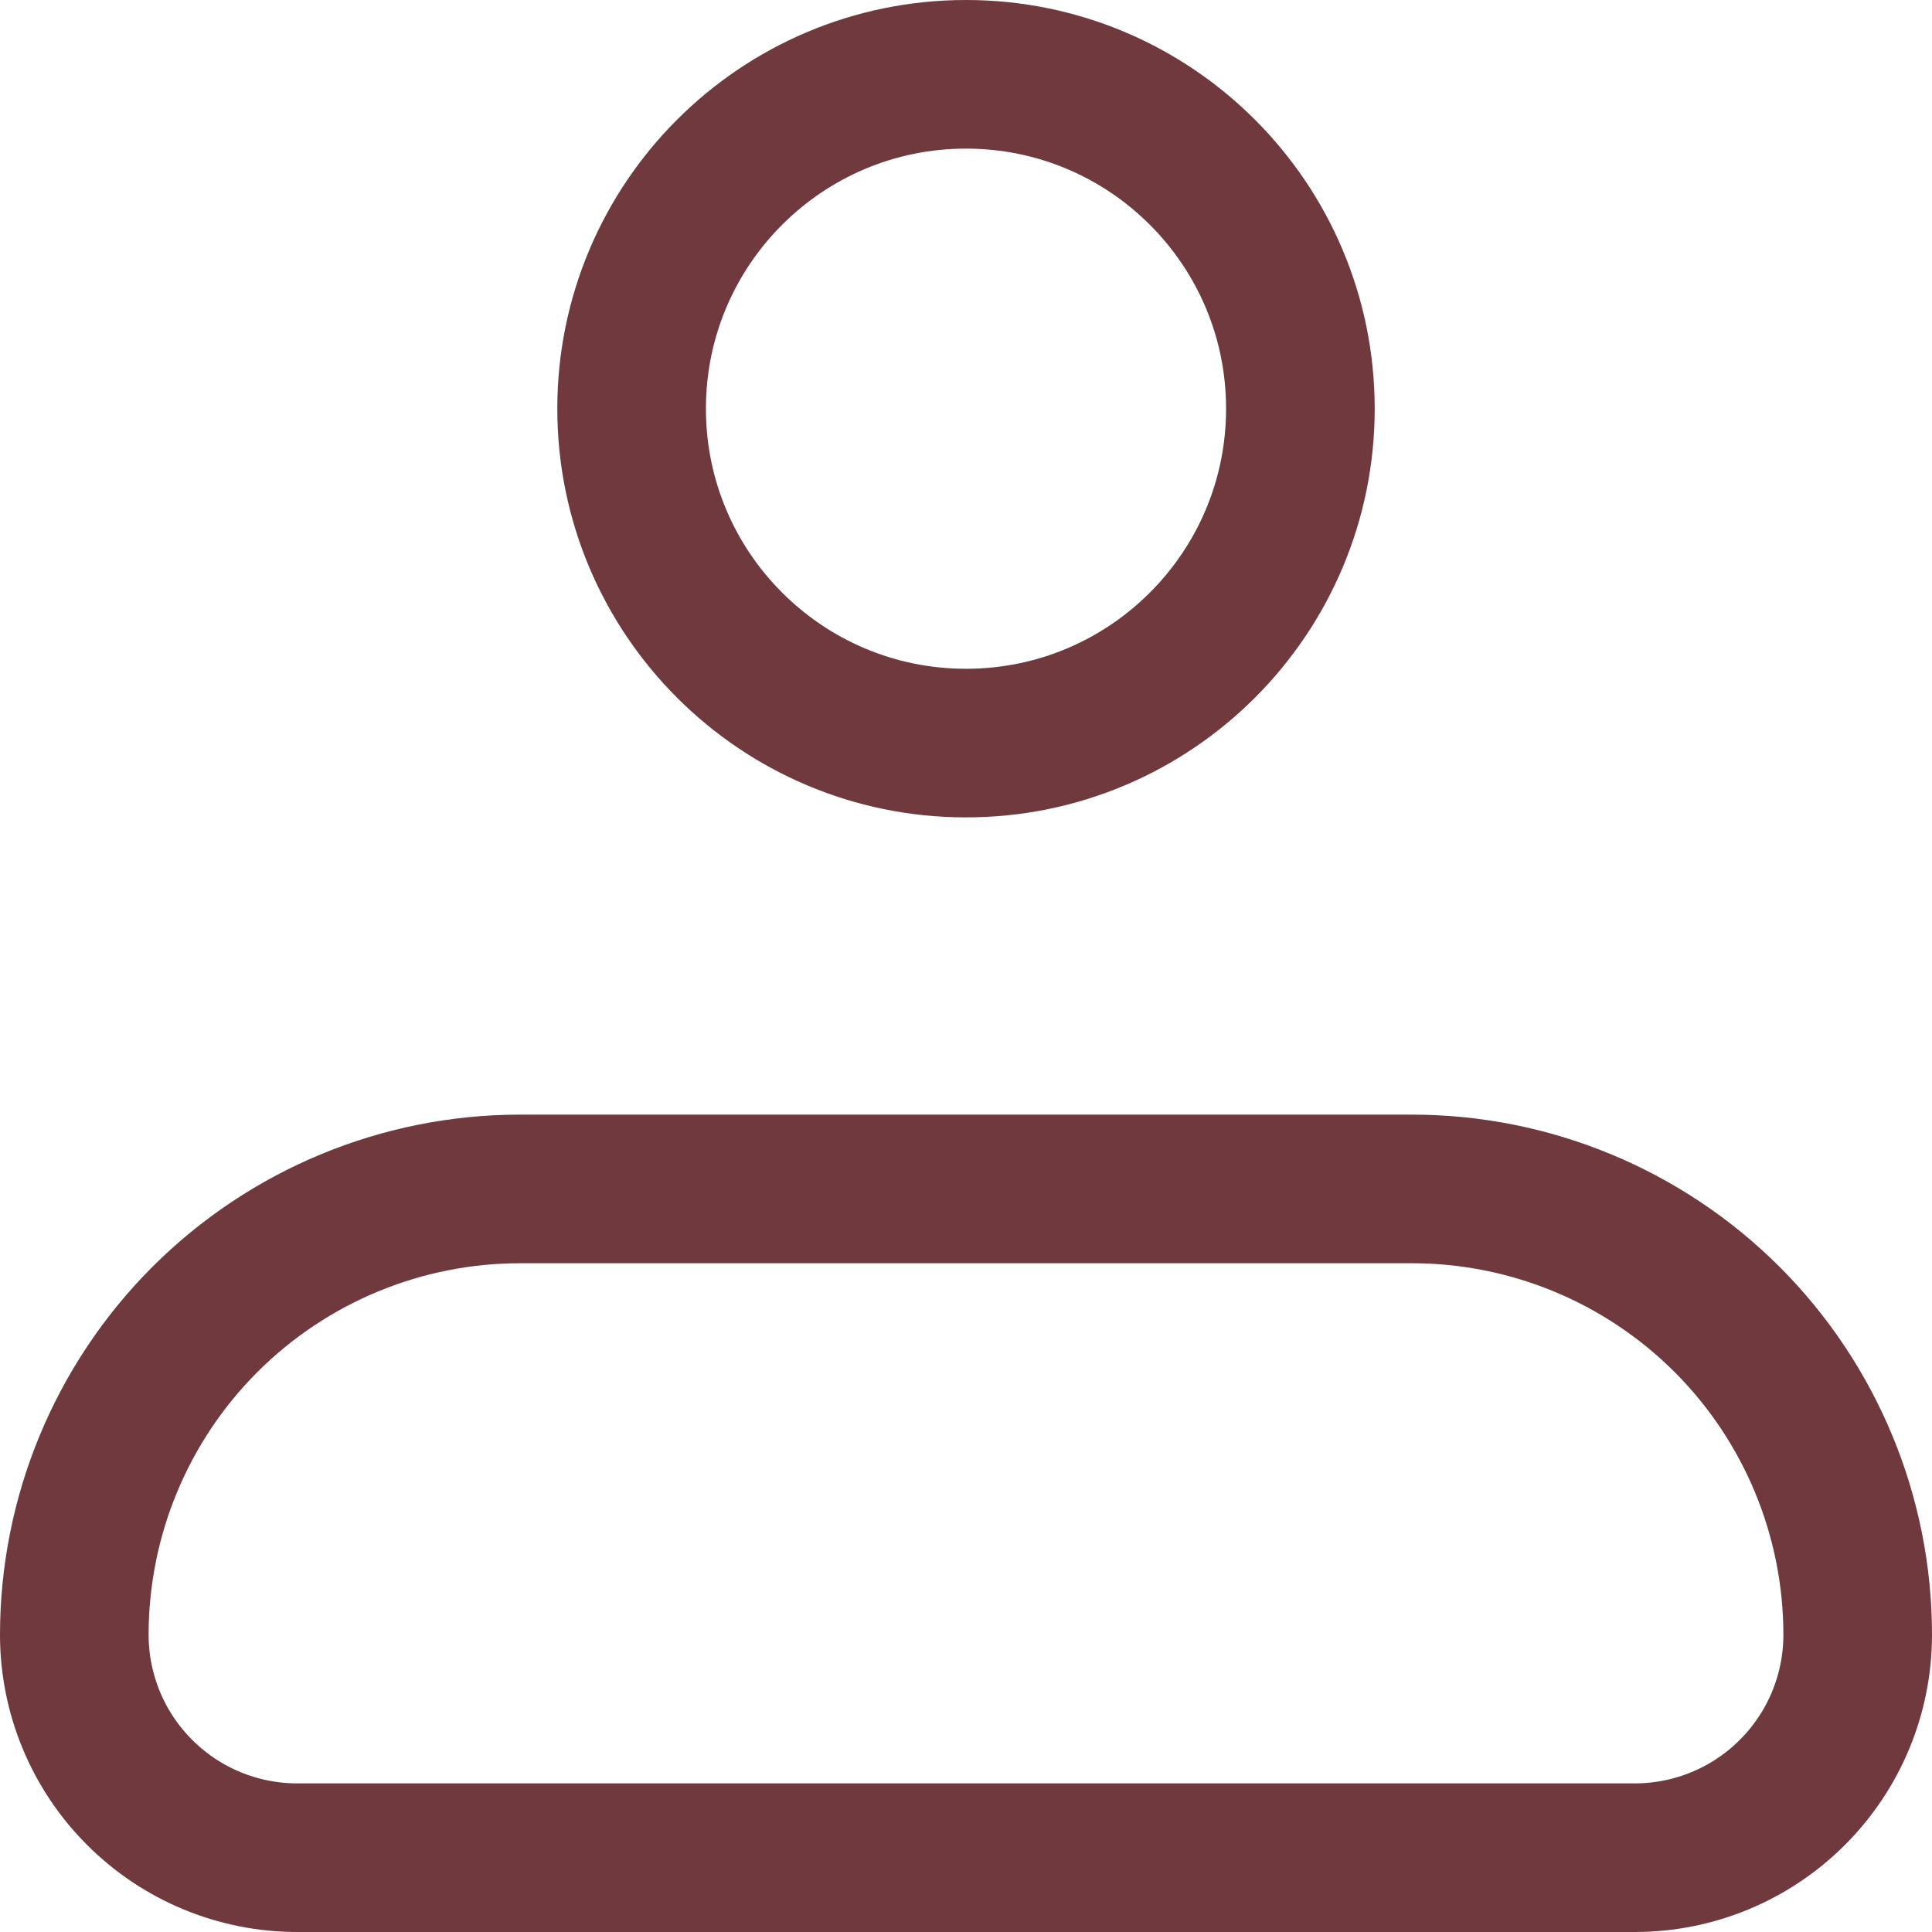 <svg width="26" height="26" viewBox="0 0 26 26" fill="none" xmlns="http://www.w3.org/2000/svg">
<g id="Frame 3">
<g id="Group">
<path id="Vector" d="M1 22C1 20.409 1.632 18.883 2.757 17.757C3.883 16.632 5.409 16 7 16H19C20.591 16 22.117 16.632 23.243 17.757C24.368 18.883 25 20.409 25 22C25 22.796 24.684 23.559 24.121 24.121C23.559 24.684 22.796 25 22 25H4C3.204 25 2.441 24.684 1.879 24.121C1.316 23.559 1 22.796 1 22Z" stroke="#70393D" stroke-width="2" stroke-linejoin="round"/>
<path id="Vector_2" d="M13 10C15.485 10 17.5 7.985 17.5 5.5C17.5 3.015 15.485 1 13 1C10.515 1 8.5 3.015 8.5 5.5C8.5 7.985 10.515 10 13 10Z" stroke="#70393D" stroke-width="2"/>
</g>
</g>
</svg>
